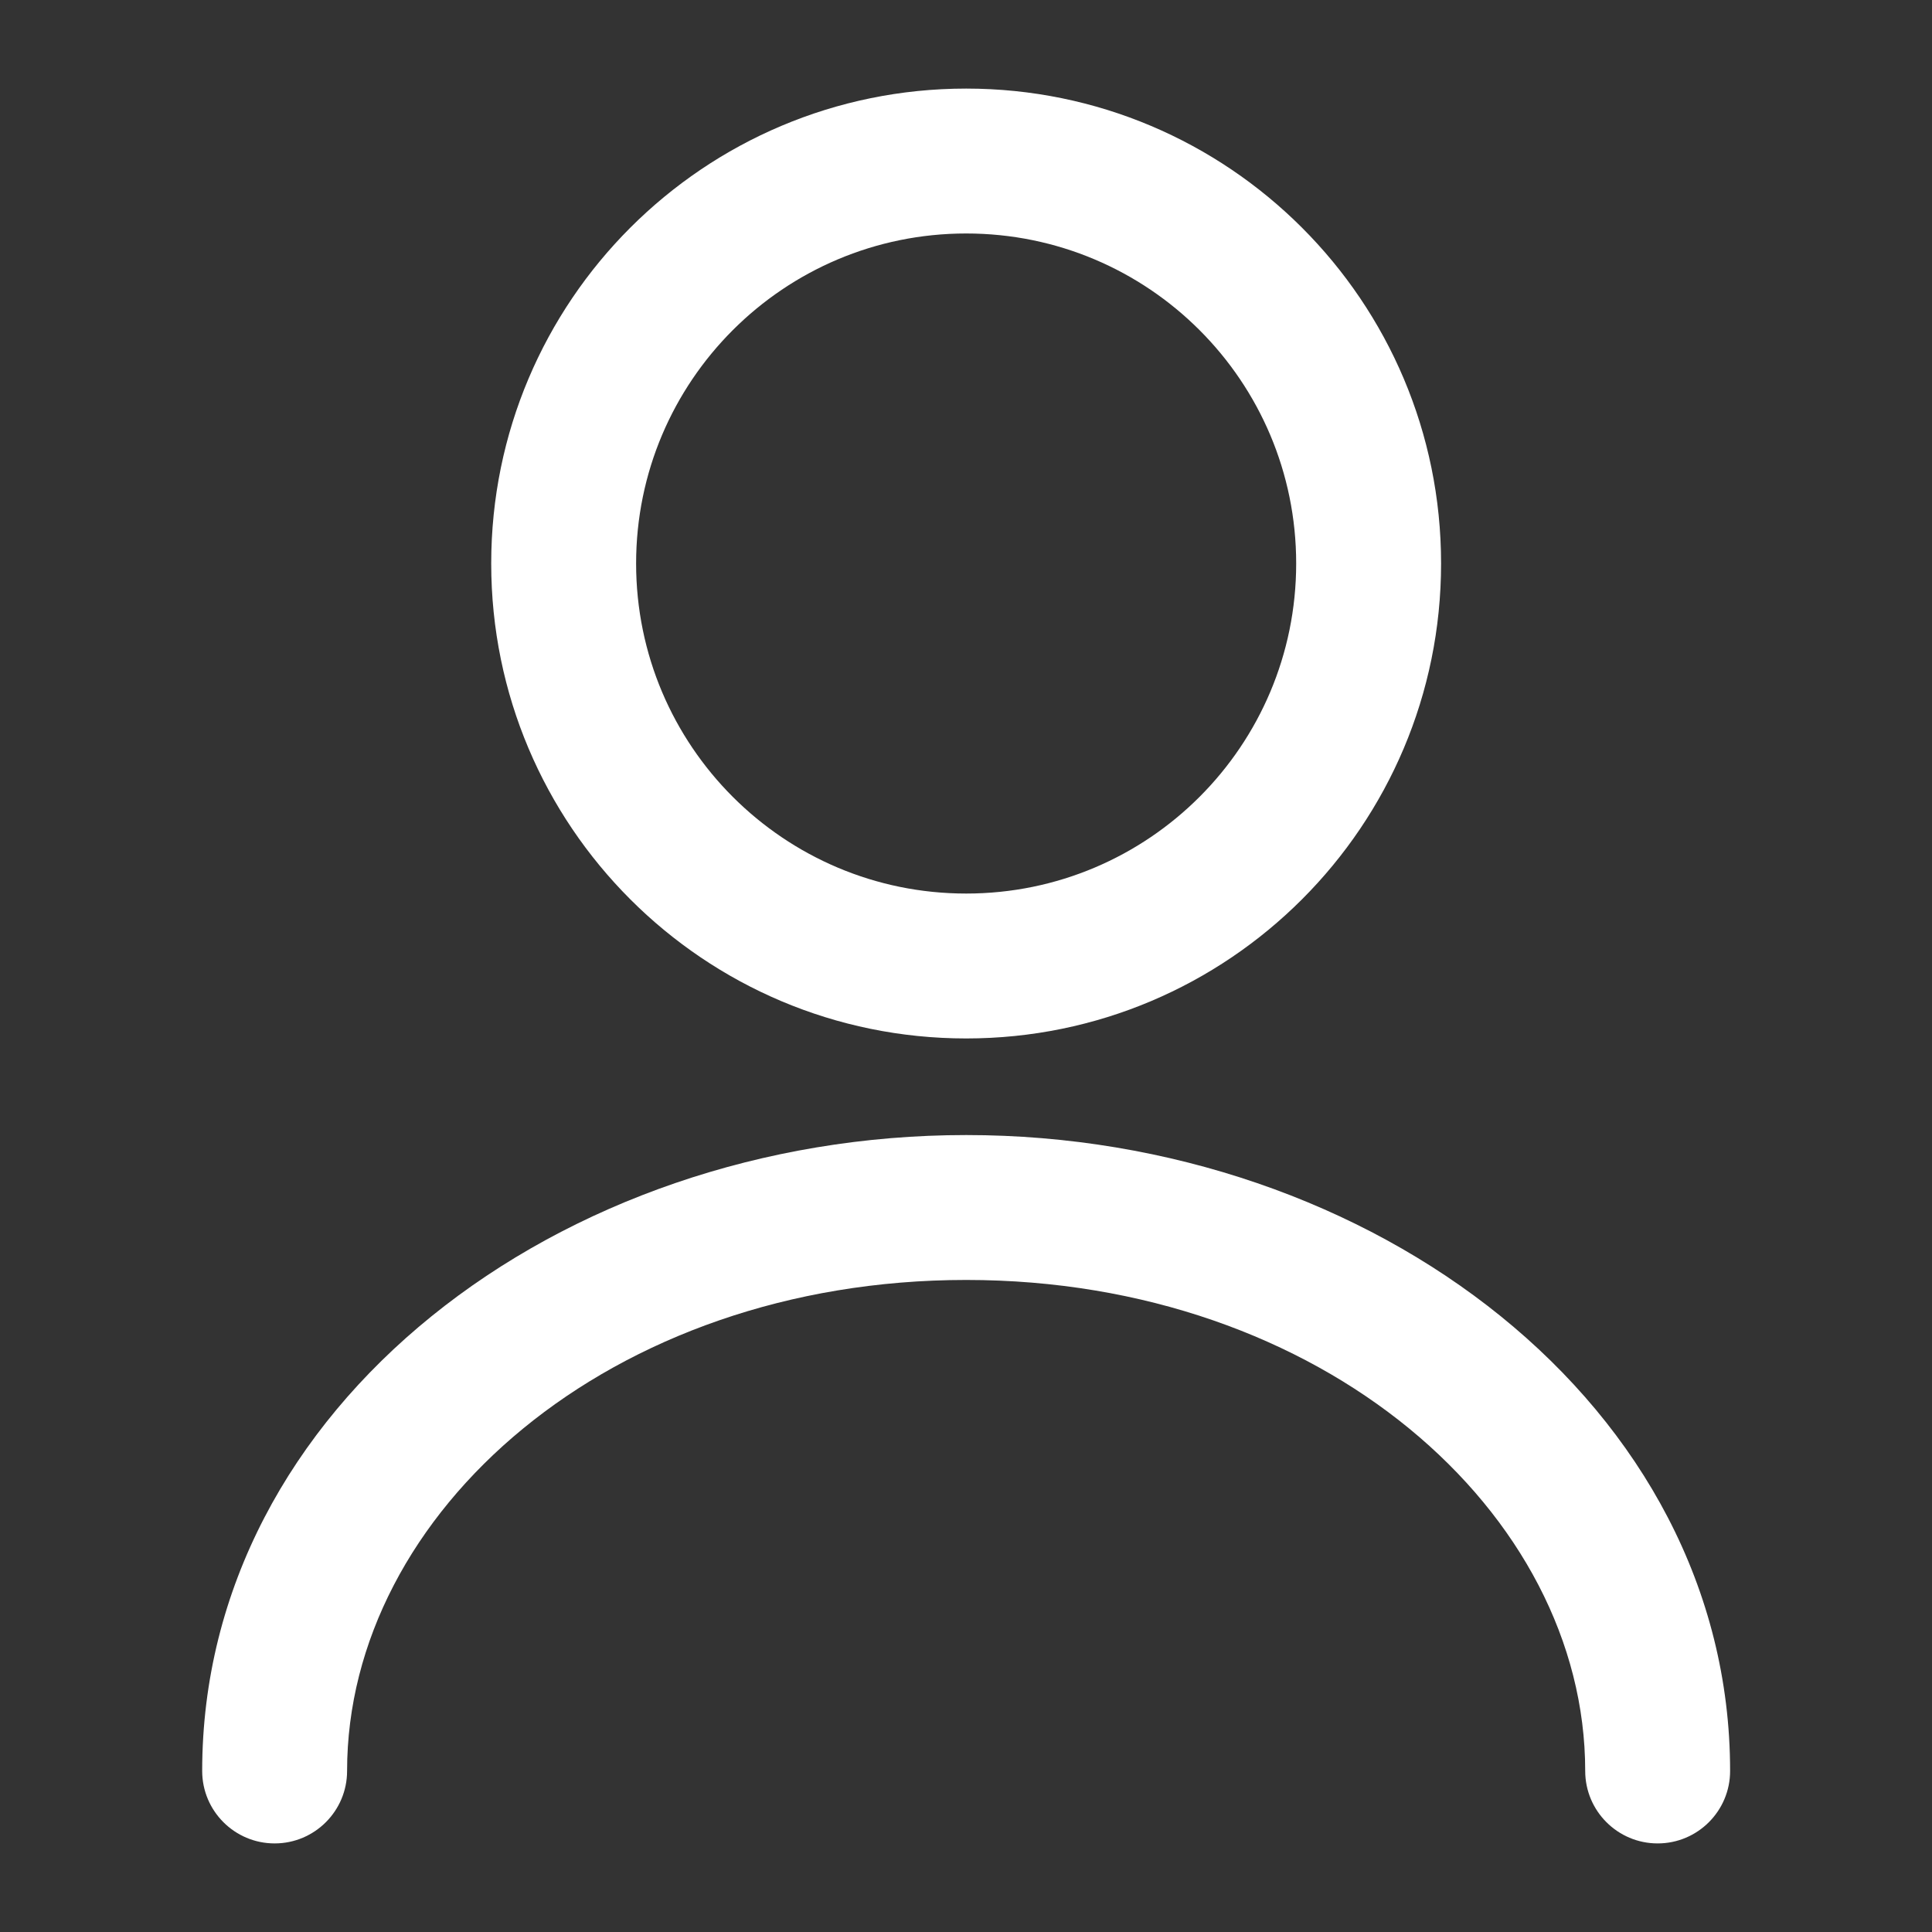 <svg width="20" height="20" viewBox="0 0 20 20" fill="none" xmlns="http://www.w3.org/2000/svg">
<rect x="0" y="0" width="20" height="20" fill="#333333" stroke="none"/>
<path fill-rule="evenodd" clip-rule="evenodd" d="M10.002 2.417C8.115 2.417 6.585 3.946 6.585 5.833C6.585 7.72 8.115 9.25 10.002 9.25C11.889 9.25 13.418 7.72 13.418 5.833C13.418 3.946 11.889 2.417 10.002 2.417ZM5.085 5.833C5.085 3.118 7.286 0.917 10.002 0.917C12.717 0.917 14.918 3.118 14.918 5.833C14.918 8.549 12.717 10.75 10.002 10.75C7.286 10.75 5.085 8.549 5.085 5.833Z" fill="white"/>
<path fill-rule="evenodd" clip-rule="evenodd" d="M2.093 18.333C2.093 14.557 5.789 11.75 10.002 11.75C14.214 11.75 17.91 14.557 17.91 18.333C17.91 18.747 17.574 19.083 17.16 19.083C16.746 19.083 16.41 18.747 16.41 18.333C16.41 15.659 13.689 13.25 10.002 13.25C6.314 13.25 3.593 15.659 3.593 18.333C3.593 18.747 3.257 19.083 2.843 19.083C2.429 19.083 2.093 18.747 2.093 18.333Z" fill="white"/>
</svg>
